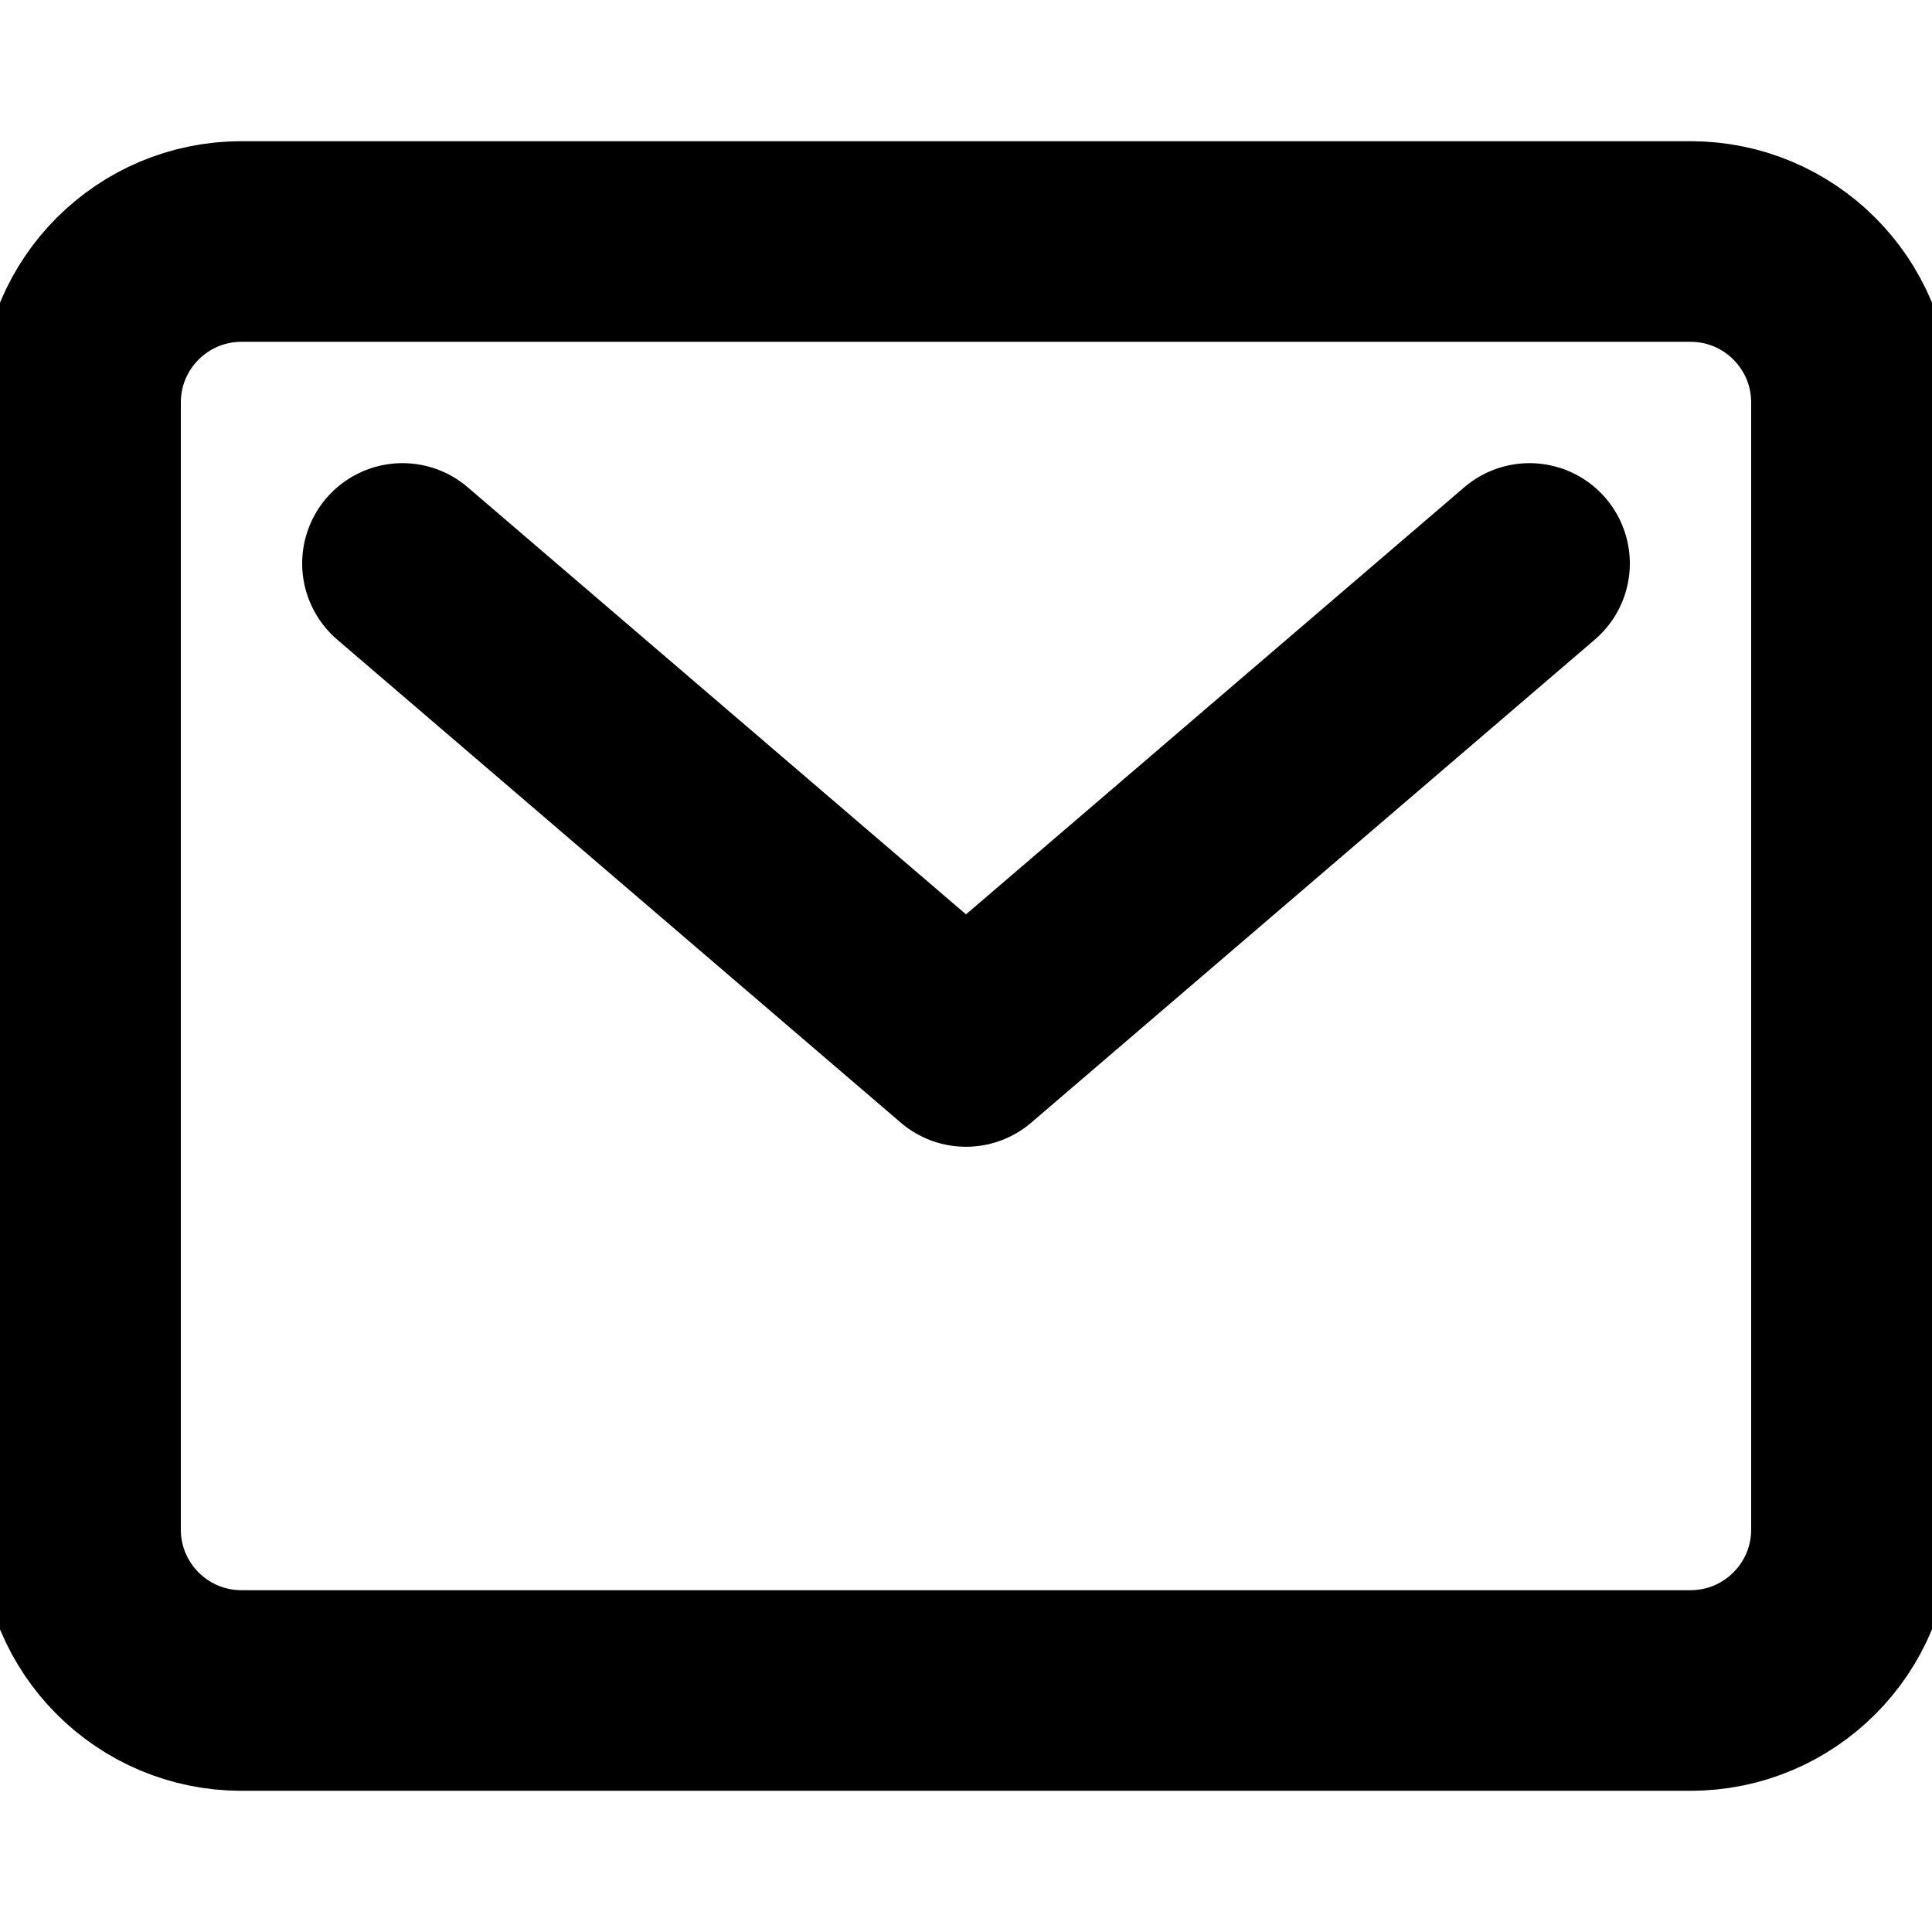 <svg xmlns="http://www.w3.org/2000/svg" width="31" height="31" fill="none" viewBox="0 0 31 31"><g clip-path="url(#clip0)"><path stroke="#000" stroke-linecap="round" stroke-linejoin="round" stroke-width="3.219" d="M27.125 3.875H3.875C2.448 3.875 1.292 5.032 1.292 6.458V24.542C1.292 25.968 2.448 27.125 3.875 27.125H27.125C28.552 27.125 29.708 25.968 29.708 24.542V6.458C29.708 5.032 28.552 3.875 27.125 3.875Z"/><path stroke="#000" stroke-linecap="round" stroke-linejoin="round" stroke-width="3.219" d="M6.458 9.041L15.5 16.791L24.542 9.041"/></g><defs><clipPath id="clip0"><rect width="31" height="31" fill="#fff"/></clipPath></defs></svg>